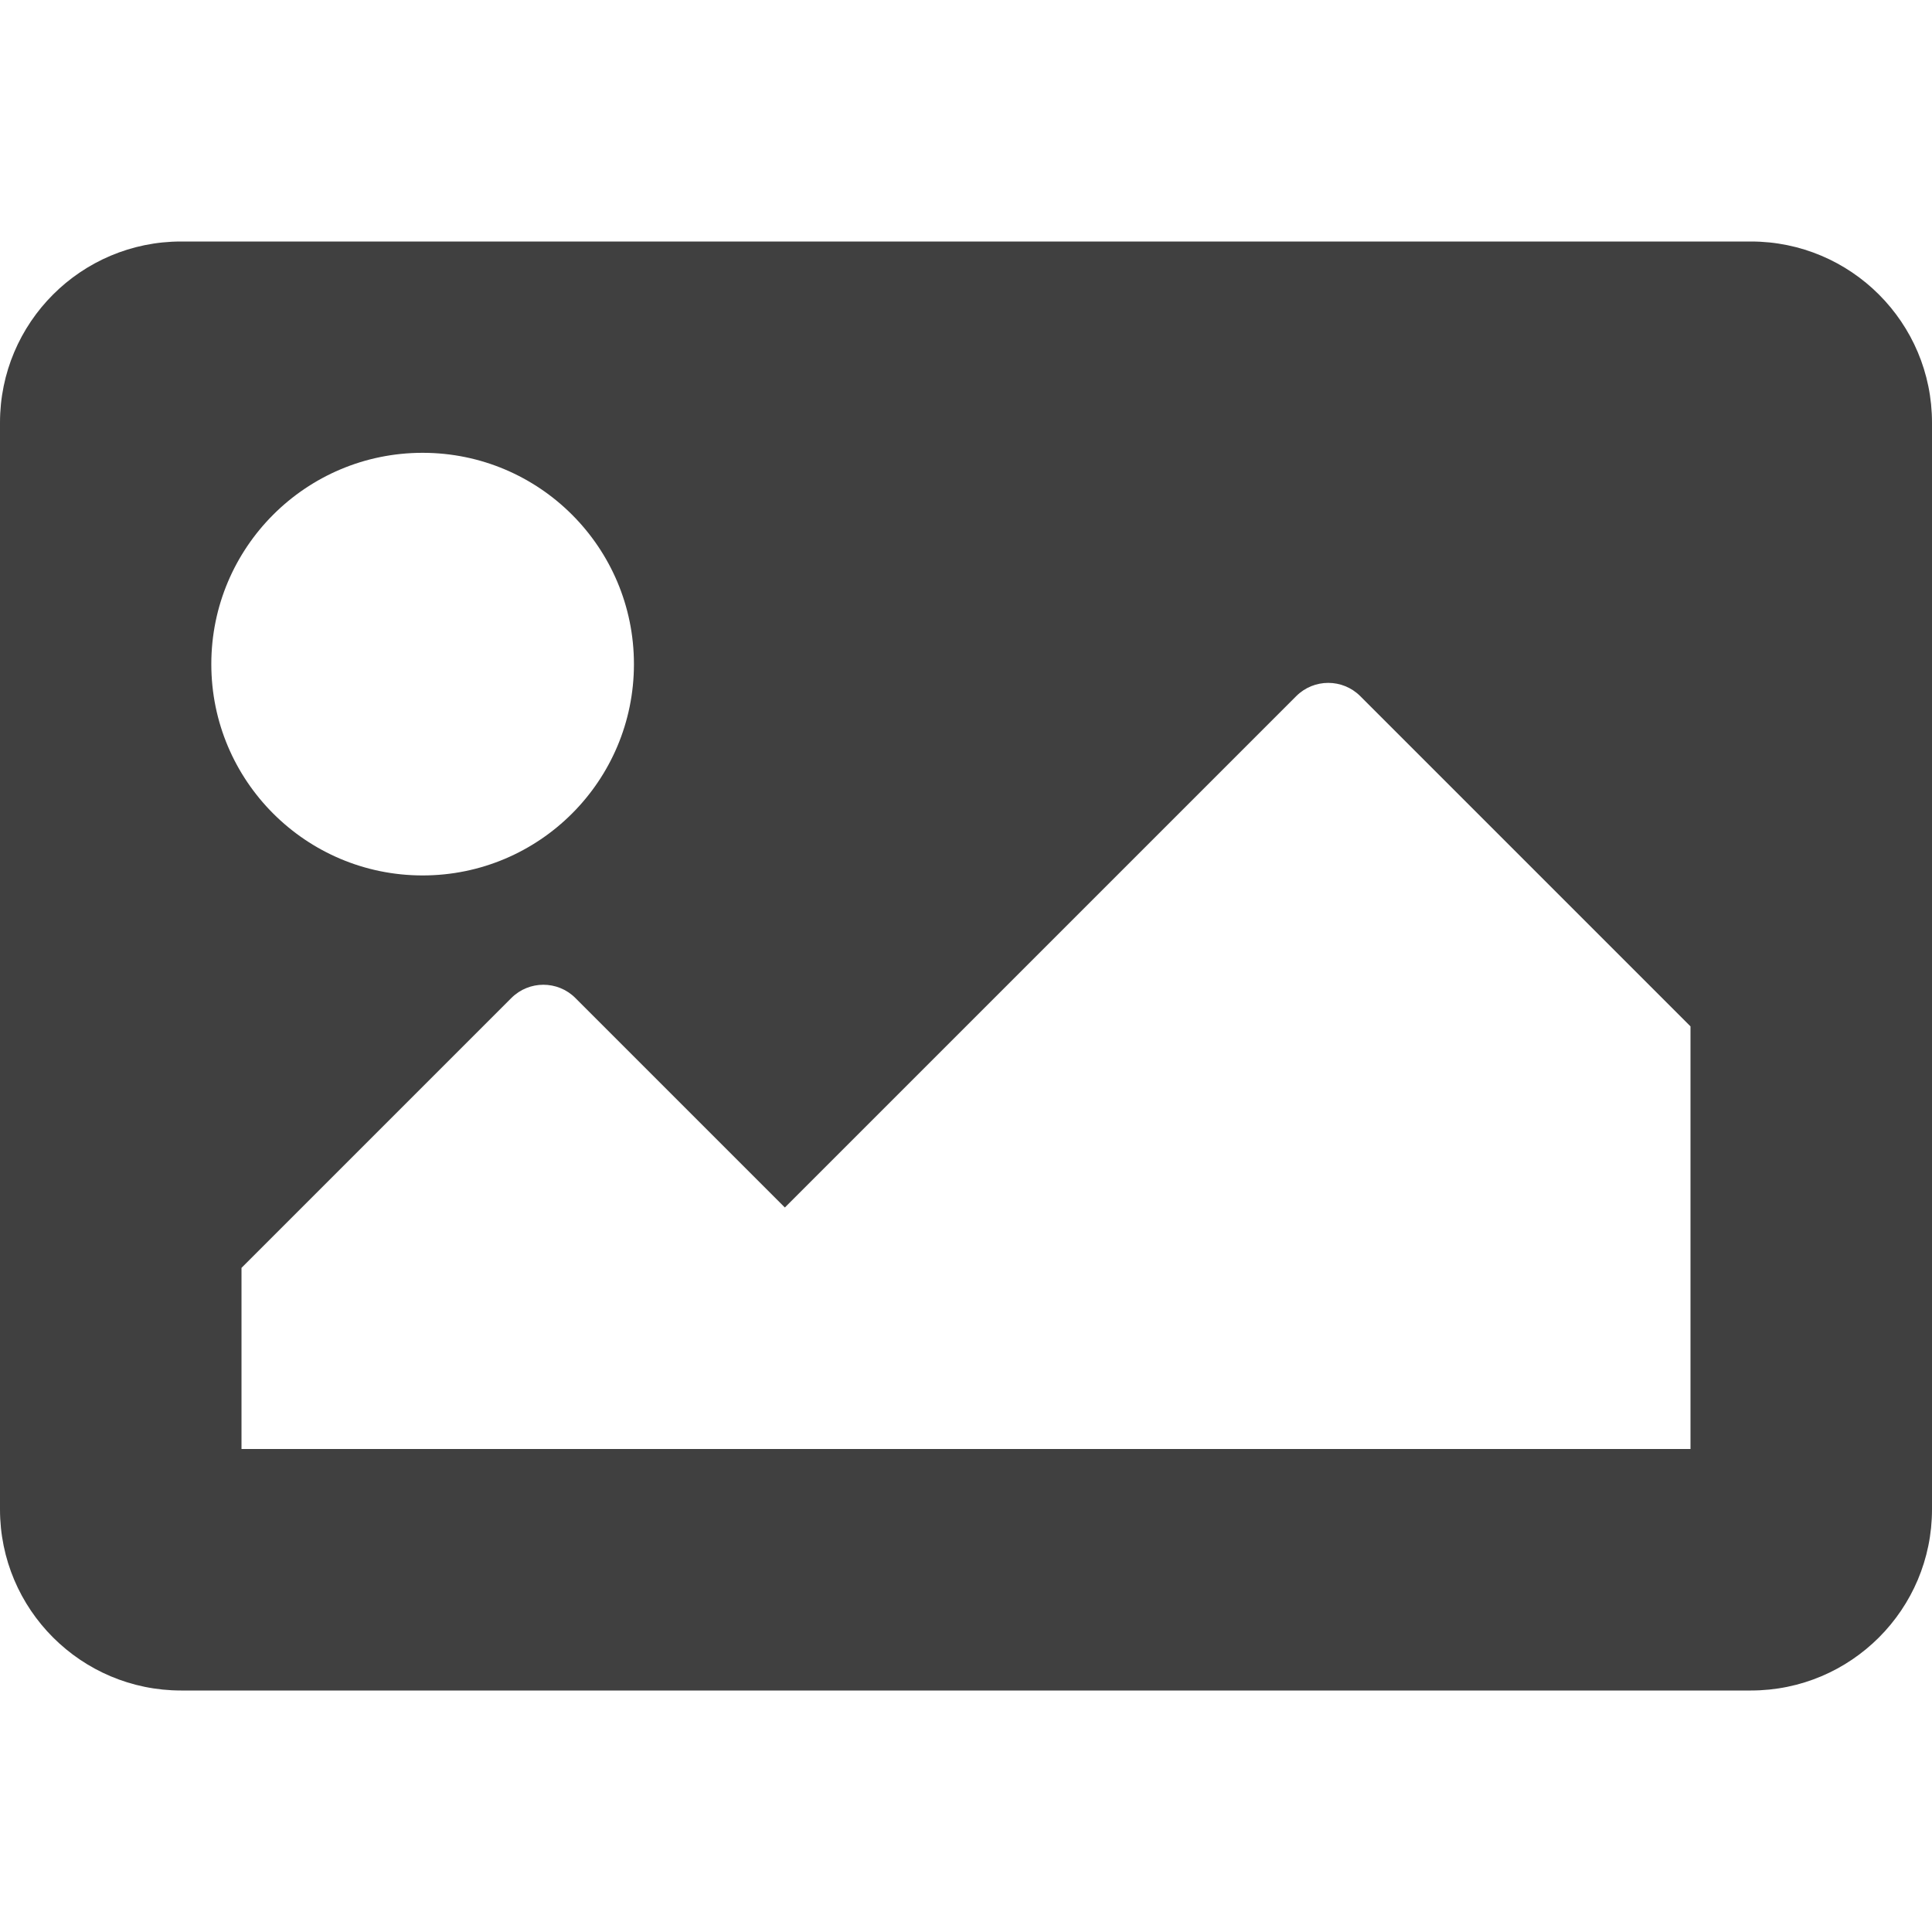 <svg xmlns:xlink="http://www.w3.org/1999/xlink" aria-hidden="true" focusable="false" data-prefix="fas" data-icon="image" class="svg-inline--fa fa-image fa-w-16 " role="img" xmlns="http://www.w3.org/2000/svg" viewBox="0 0 512 512" width="512"  height="512" ><path fill="#000000" d="M464 448H48c-26.51 0-48-21.49-48-48V112c0-26.51 21.49-48 48-48h416c26.51 0 48 21.49 48 48v288c0 26.51-21.49 48-48 48zM112 120c-30.928 0-56 25.072-56 56s25.072 56 56 56 56-25.072 56-56-25.072-56-56-56zM64 384h384V272l-87.515-87.515c-4.686-4.686-12.284-4.686-16.971 0L208 320l-55.515-55.515c-4.686-4.686-12.284-4.686-16.971 0L64 336v48z" fill-opacity="0.75"></path></svg>